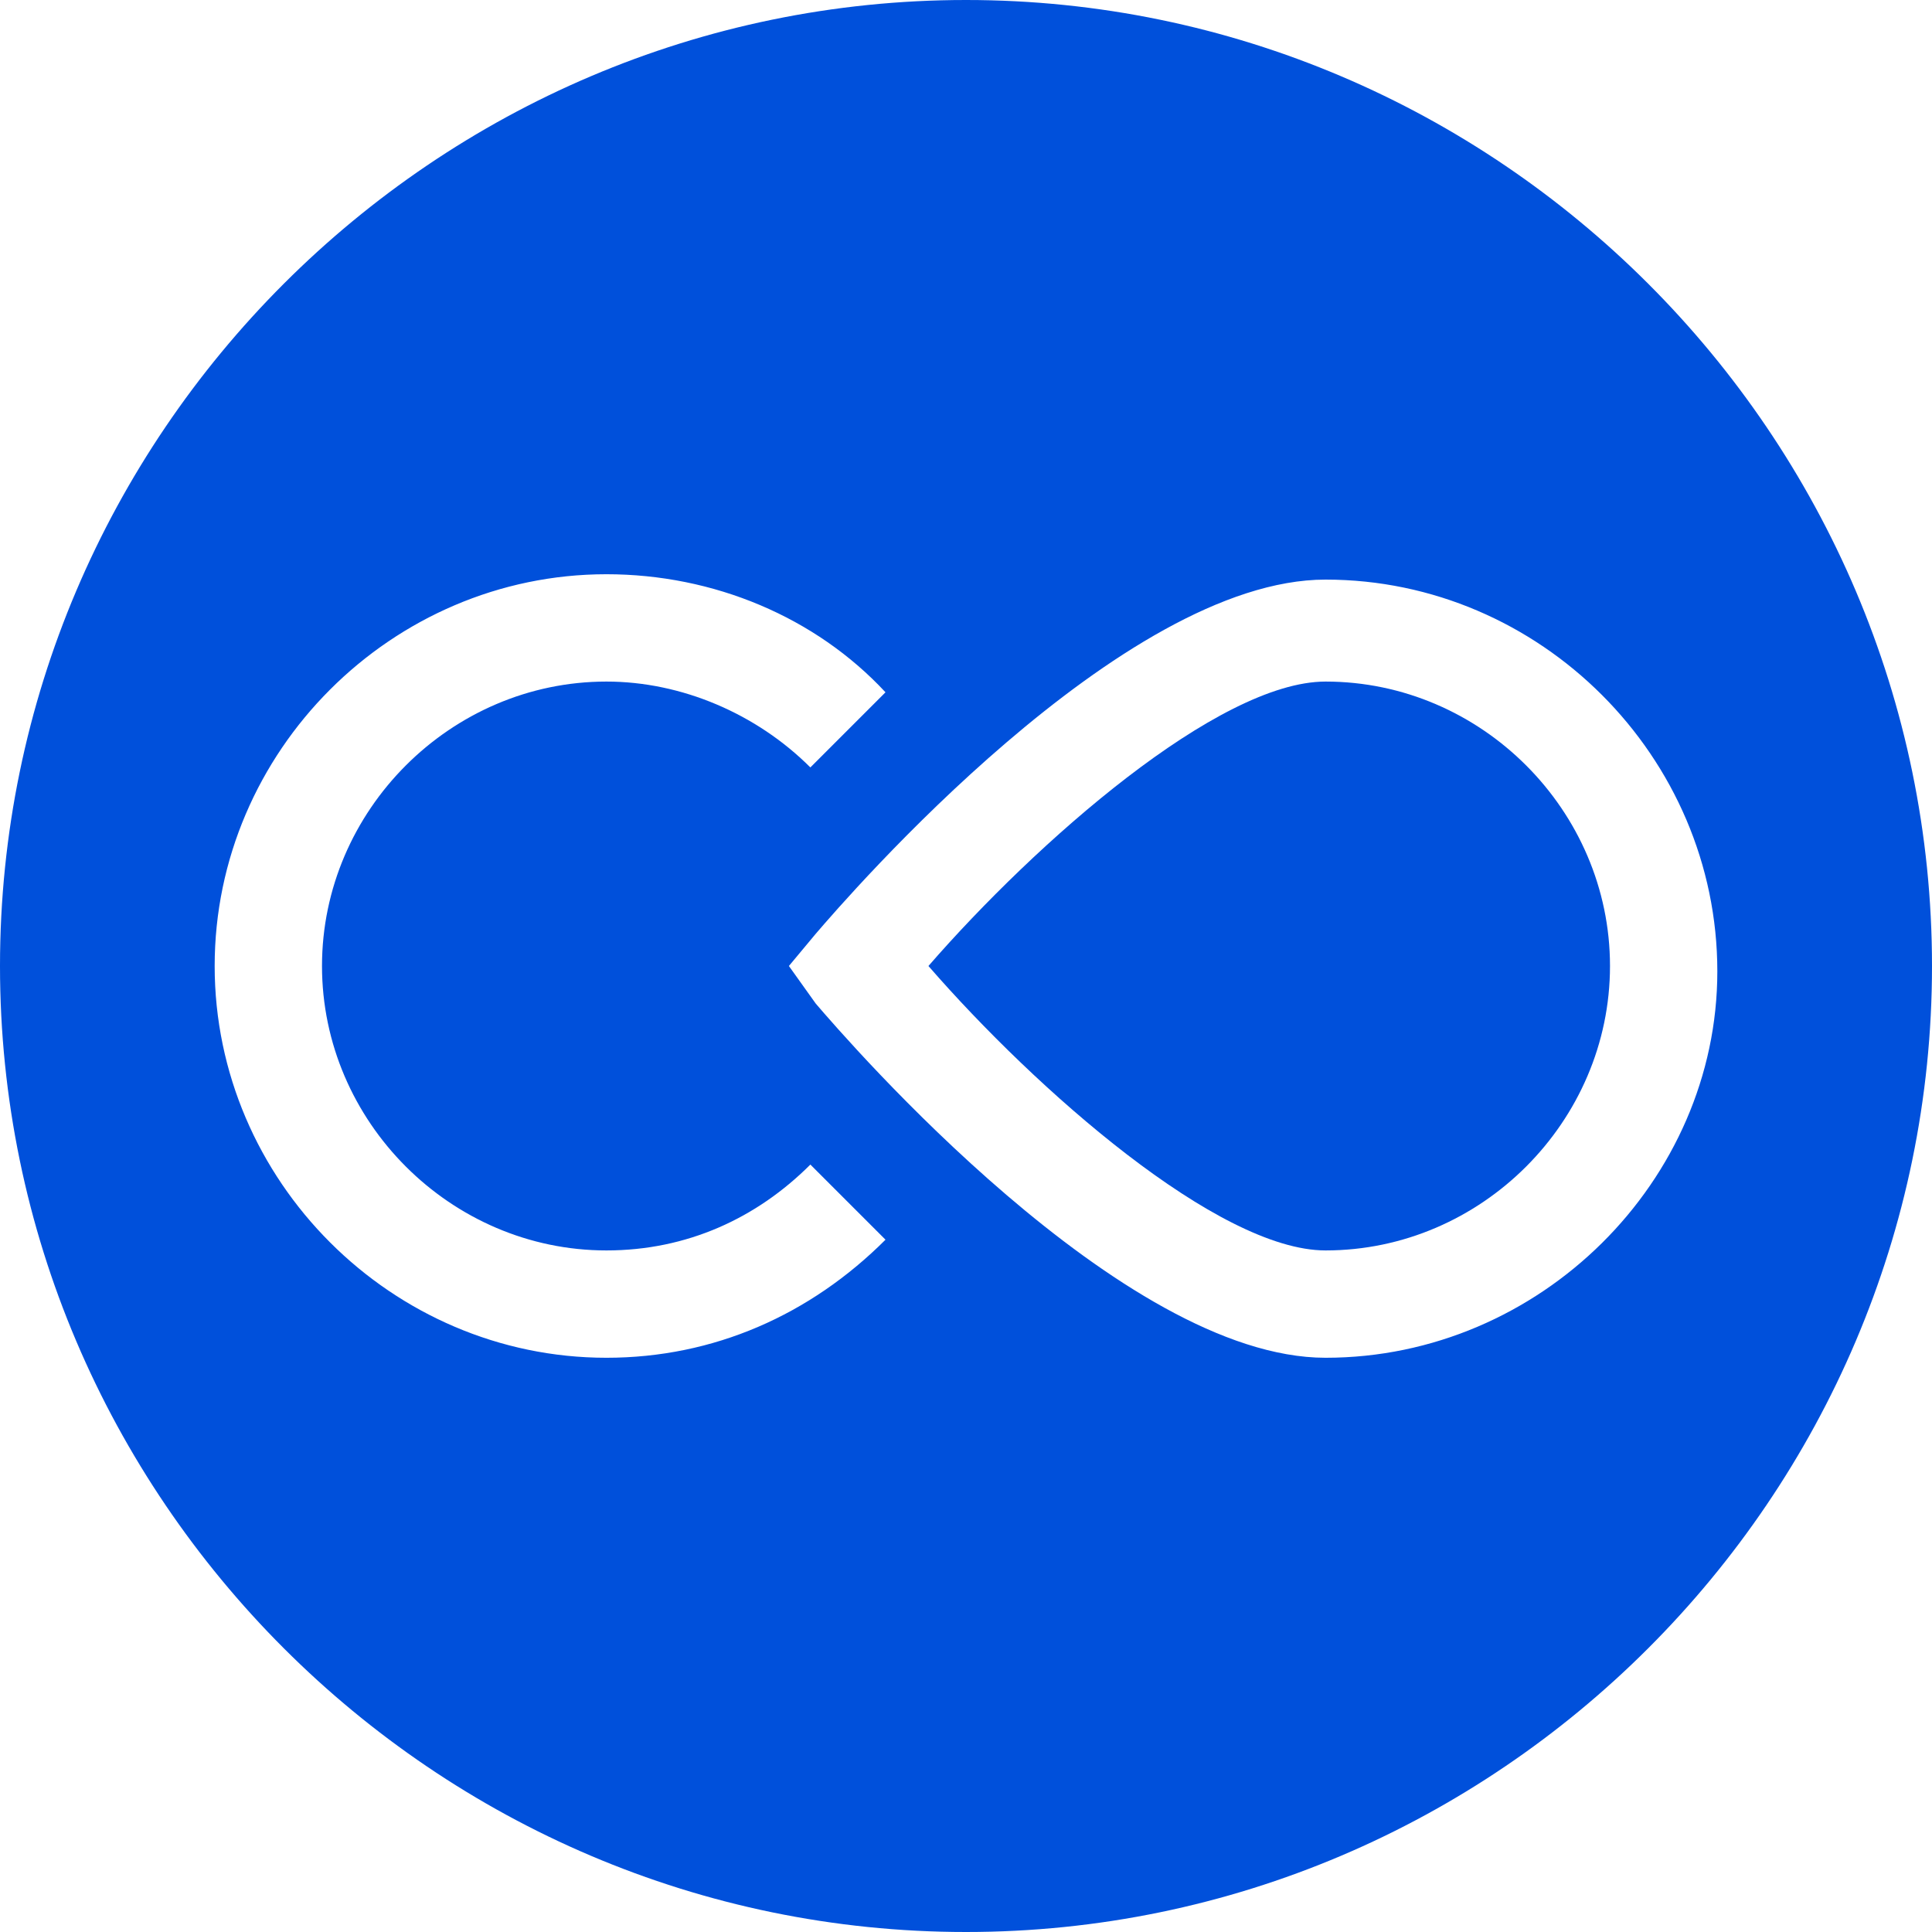 <?xml version="1.0" encoding="utf-8"?>
<!-- Generator: Adobe Illustrator 21.1.0, SVG Export Plug-In . SVG Version: 6.00 Build 0)  -->
<svg version="1.1" id="Слой_1" xmlns="http://www.w3.org/2000/svg" xmlns:xlink="http://www.w3.org/1999/xlink" x="0px" y="0px"
	 viewBox="0 0 36 36" style="enable-background:new 0 0 36 36;" xml:space="preserve">
<style type="text/css">
	.st0{fill:#0050db;}
</style>
<g>
	<g>
		<path class="st0" d="M24.7,12.7c-2,0-5.4,3-7.4,5.3c2,2.3,5.4,5.3,7.4,5.3c2.9,0,5.3-2.4,5.3-5.3S27.6,12.7,24.7,12.7z"/>
	</g>
	<g>
		<path class="st0" d="M18,0C8.1,0,0,8.1,0,18c0,9.9,8.1,18,18,18s18-8.1,18-18C36,8.1,27.9,0,18,0z M11.3,25.3C7.3,25.3,4,22,4,18
			c0-4,3.3-7.3,7.3-7.3c2,0,3.9,0.8,5.2,2.2l-1.4,1.4c-1-1-2.4-1.6-3.8-1.6C8.4,12.7,6,15.1,6,18s2.4,5.3,5.3,5.3
			c1.5,0,2.8-0.6,3.8-1.6l1.4,1.4C15.1,24.5,13.3,25.3,11.3,25.3z M24.7,25.3c-3.8,0-8.9-5.9-9.5-6.6L14.7,18l0.5-0.6
			c0.6-0.7,5.7-6.6,9.5-6.6c4,0,7.3,3.3,7.3,7.3C32,22,28.7,25.3,24.7,25.3z"/>
	</g>
</g>
</svg>
